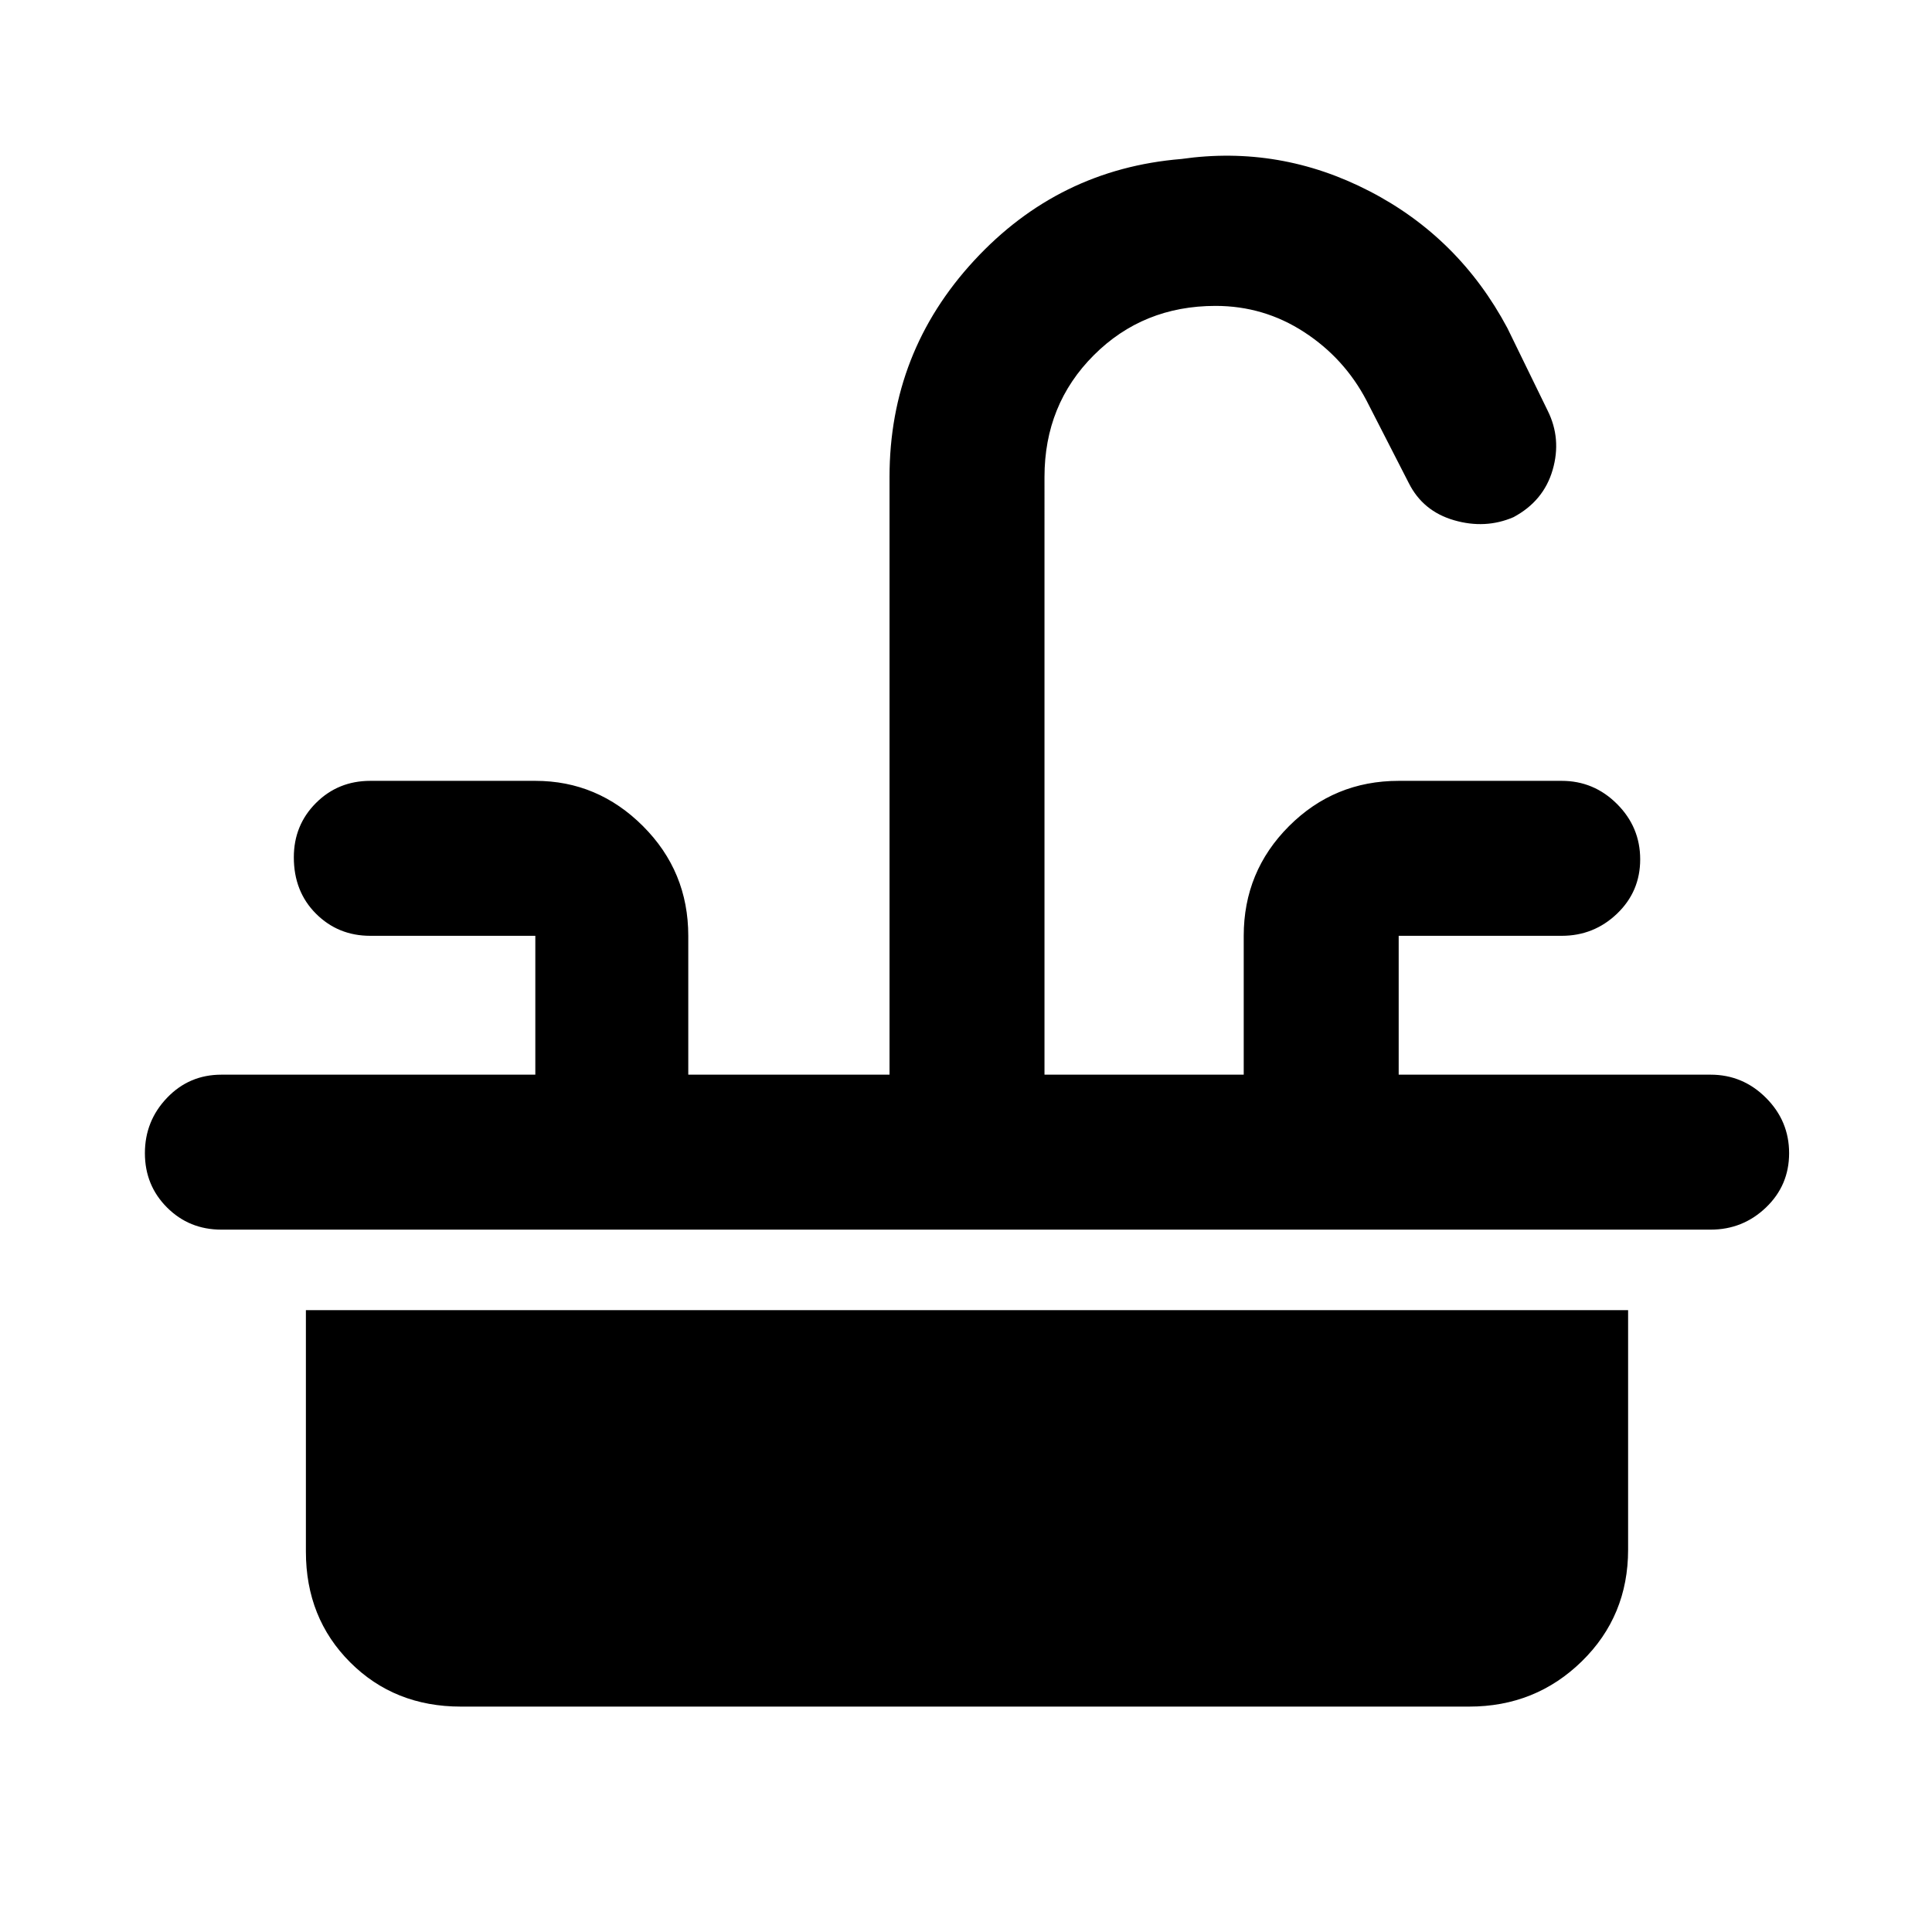 <svg xmlns="http://www.w3.org/2000/svg" height="48" width="48"><path d="M5.5 30.55q-.8 0-1.35-.55t-.55-1.35q0-.8.55-1.375T5.5 26.7h7.8v-3.45H9.2q-.8 0-1.35-.55t-.55-1.4q0-.8.55-1.35t1.35-.55h4.1q1.55 0 2.675 1.125Q17.1 21.65 17.1 23.25v3.45h5V11.85q0-3.1 2.1-5.375t5.15-2.525q2.45-.35 4.675.8 2.225 1.15 3.425 3.4l1 2.05q.35.7.125 1.475-.225.775-.975 1.175-.7.3-1.475.075Q35.35 12.7 35 12l-1.05-2.05q-.55-1.05-1.55-1.7-1-.65-2.2-.65-1.8 0-3.025 1.225-1.225 1.225-1.225 3.025V26.7h4.95v-3.45q0-1.6 1.125-2.725T34.75 19.4h4.05q.8 0 1.375.575t.575 1.375q0 .8-.575 1.35t-1.375.55h-4.05v3.45h7.75q.8 0 1.375.575t.575 1.375q0 .8-.575 1.35t-1.375.55Zm5.95 11.85q-1.65 0-2.75-1.1t-1.1-2.75v-6h32.85v5.95q0 1.65-1.15 2.775T36.5 42.4Z"/></svg>